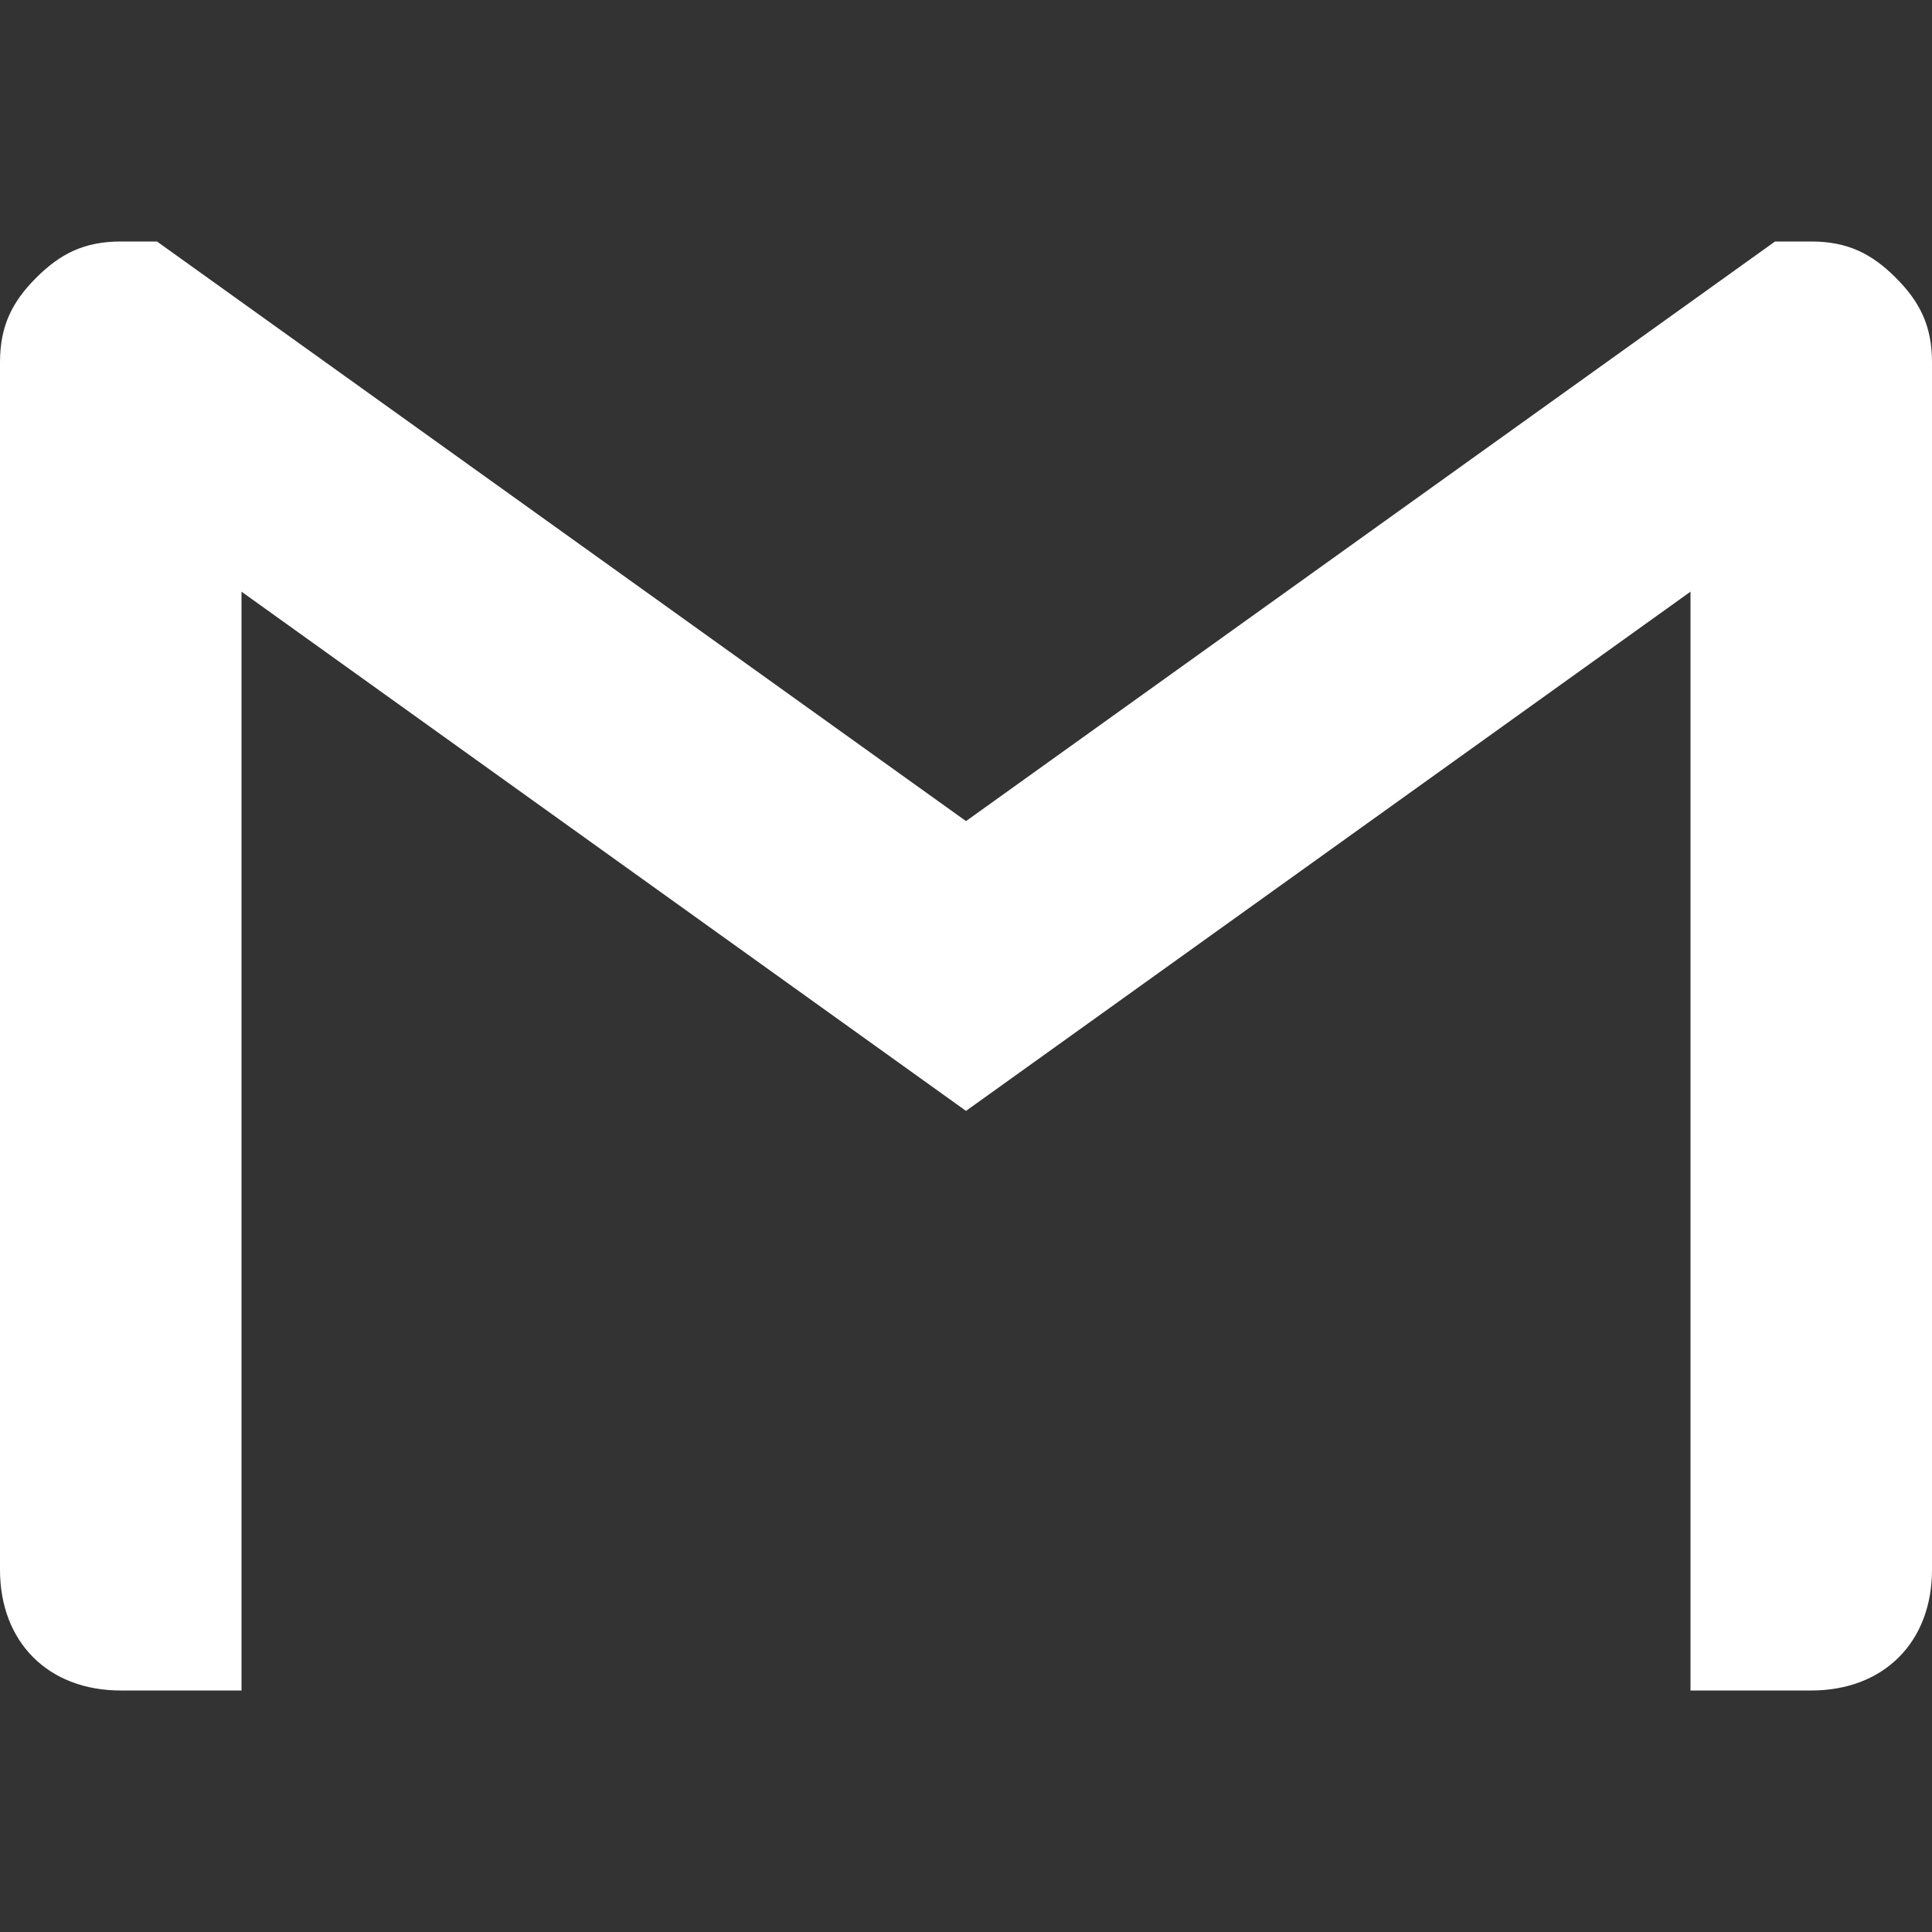 <?xml version="1.0" encoding="utf-8"?>
<!-- Generator: Adobe Illustrator 19.2.1, SVG Export Plug-In . SVG Version: 6.00 Build 0)  -->
<svg version="1.1" id="Layer_1" xmlns="http://www.w3.org/2000/svg" xmlns:xlink="http://www.w3.org/1999/xlink" x="0px" y="0px"
	 viewBox="0 0 16 16" style="enable-background:new 0 0 16 16;" xml:space="preserve">
<rect x="0" y="0" width="16" height="16" fill="#333333" stroke="none"/>
<style type="text/css">
	.st0{fill:#FFFFFF;}
</style>
<path class="st0" d="M16,3v10c0,0.6-0.4,1-1,1h-1V4.9L8,9.2L2,4.9V14H1c-0.6,0-1-0.4-1-1V3c0-0.3,0.1-0.5,0.3-0.7C0.5,2.1,0.7,2,1,2
	h0.3L8,6.8L14.7,2H15c0.3,0,0.5,0.1,0.7,0.3C15.9,2.5,16,2.7,16,3z"/>
</svg>

